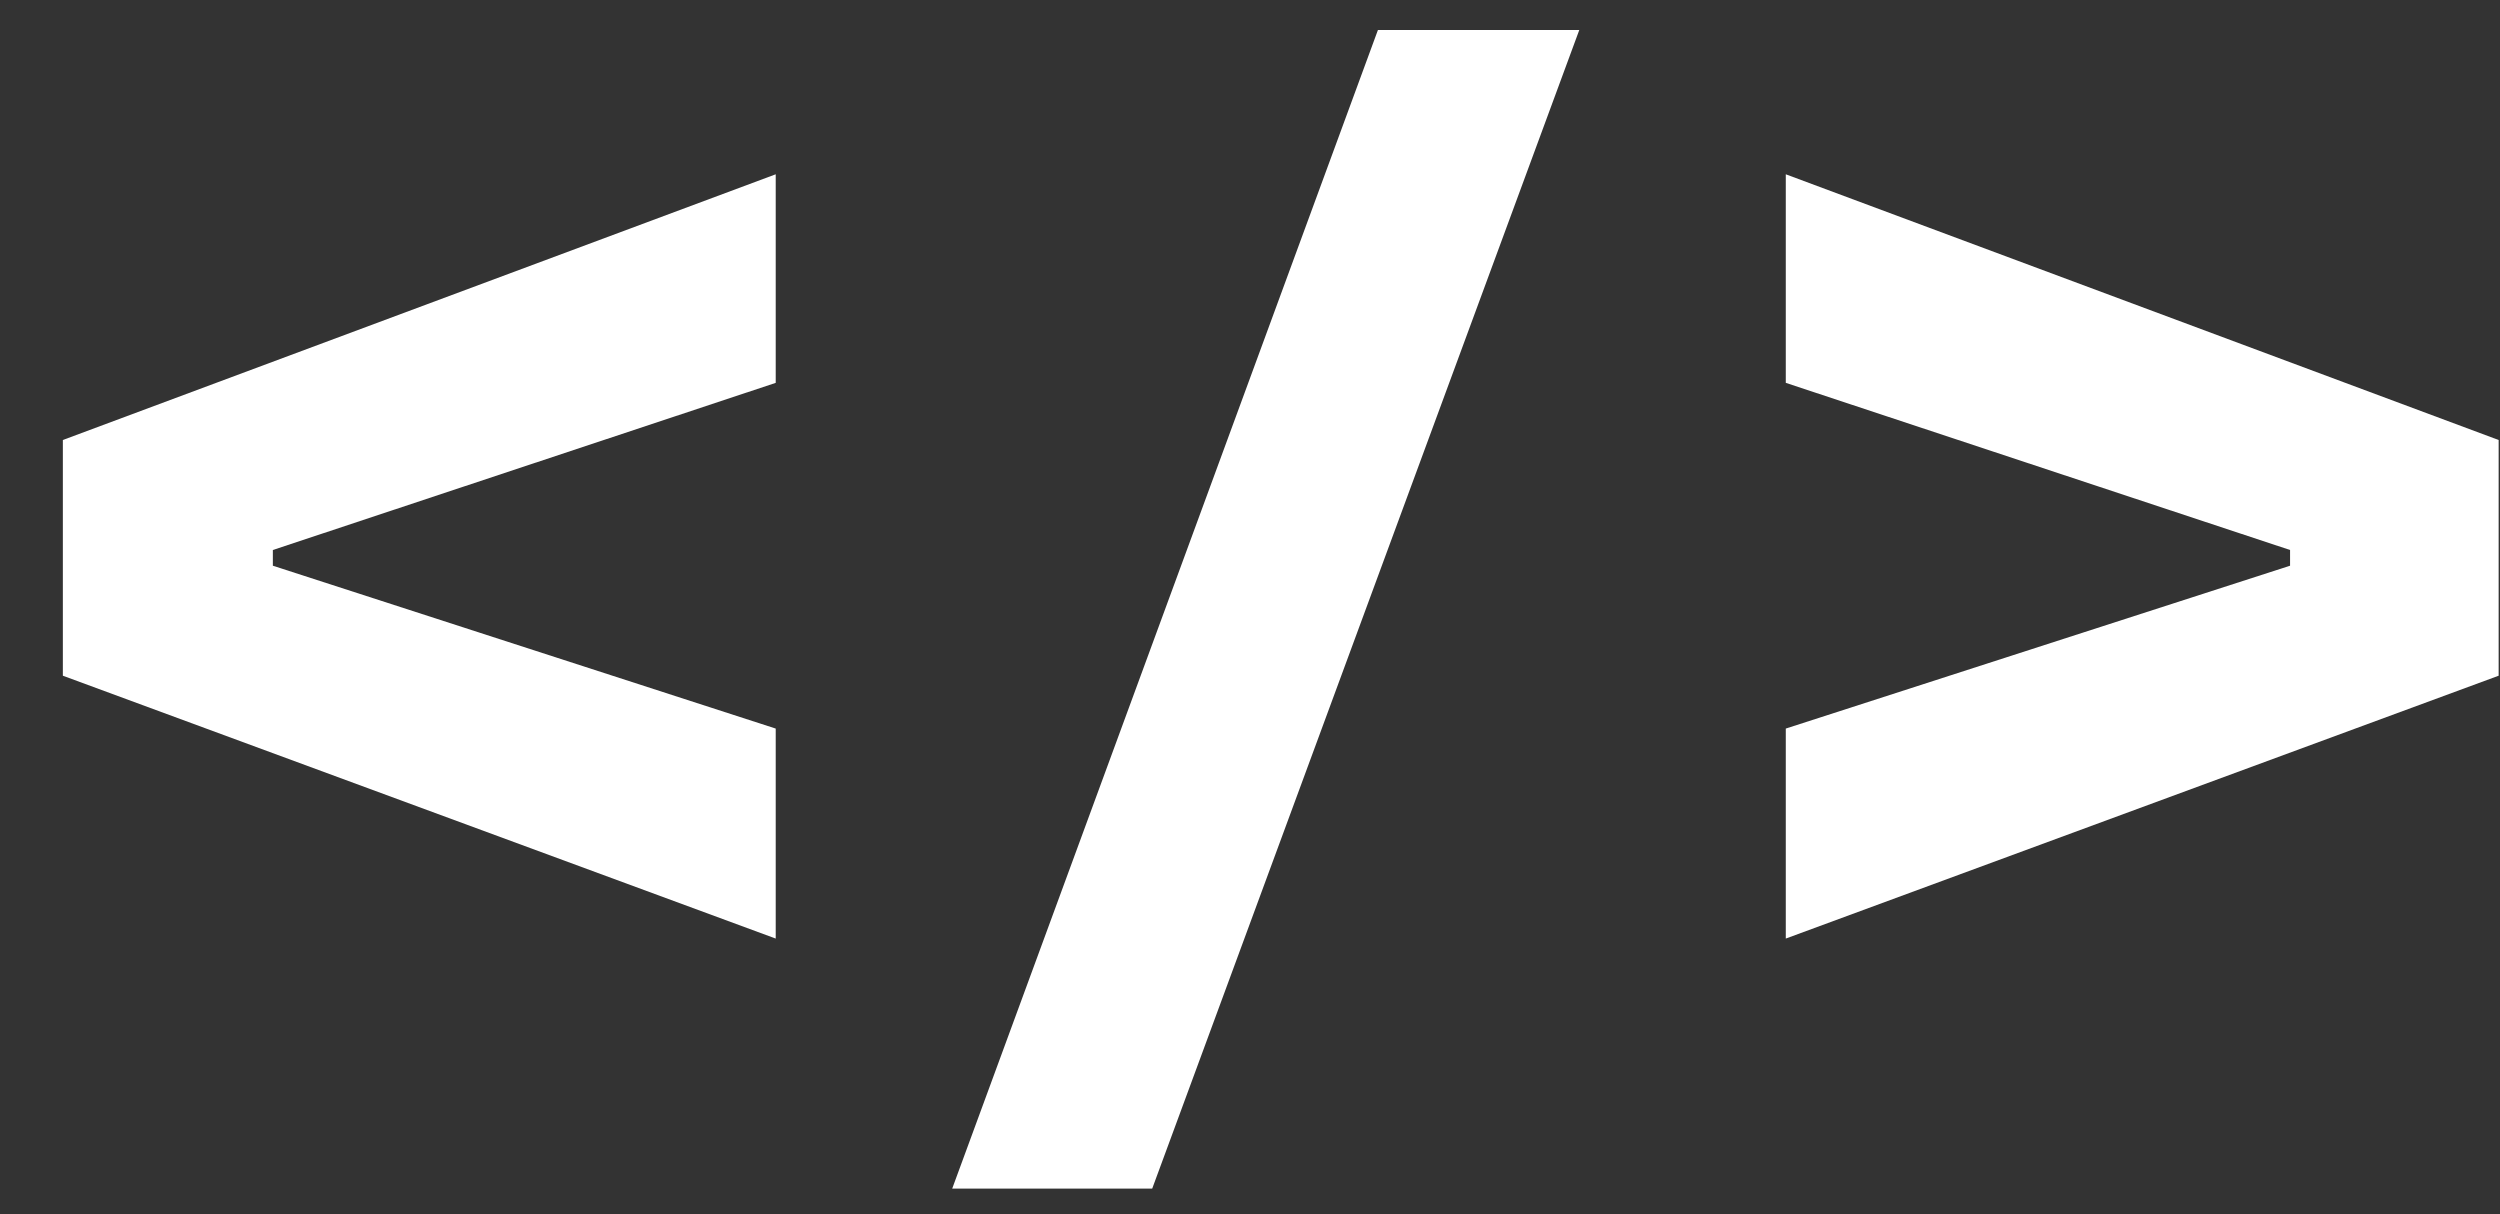 <svg width="35" height="17" viewBox="0 0 35 17" fill="none" xmlns="http://www.w3.org/2000/svg">
<rect x="0" y="0" width="35" height="17" fill="#333333" stroke="none"/>
<path d="M10.86 13.14L0.88 9.46V6.16L10.86 2.44V5.36L3.82 7.7V7.92L10.86 10.2V13.14ZM13.331 16.64L19.291 0.42H22.11L16.131 16.64H13.331ZM25.001 13.14V10.2L32.061 7.92V7.7L25.001 5.36V2.44L34.981 6.16V9.46L25.001 13.14Z" fill="white"/>
</svg>
